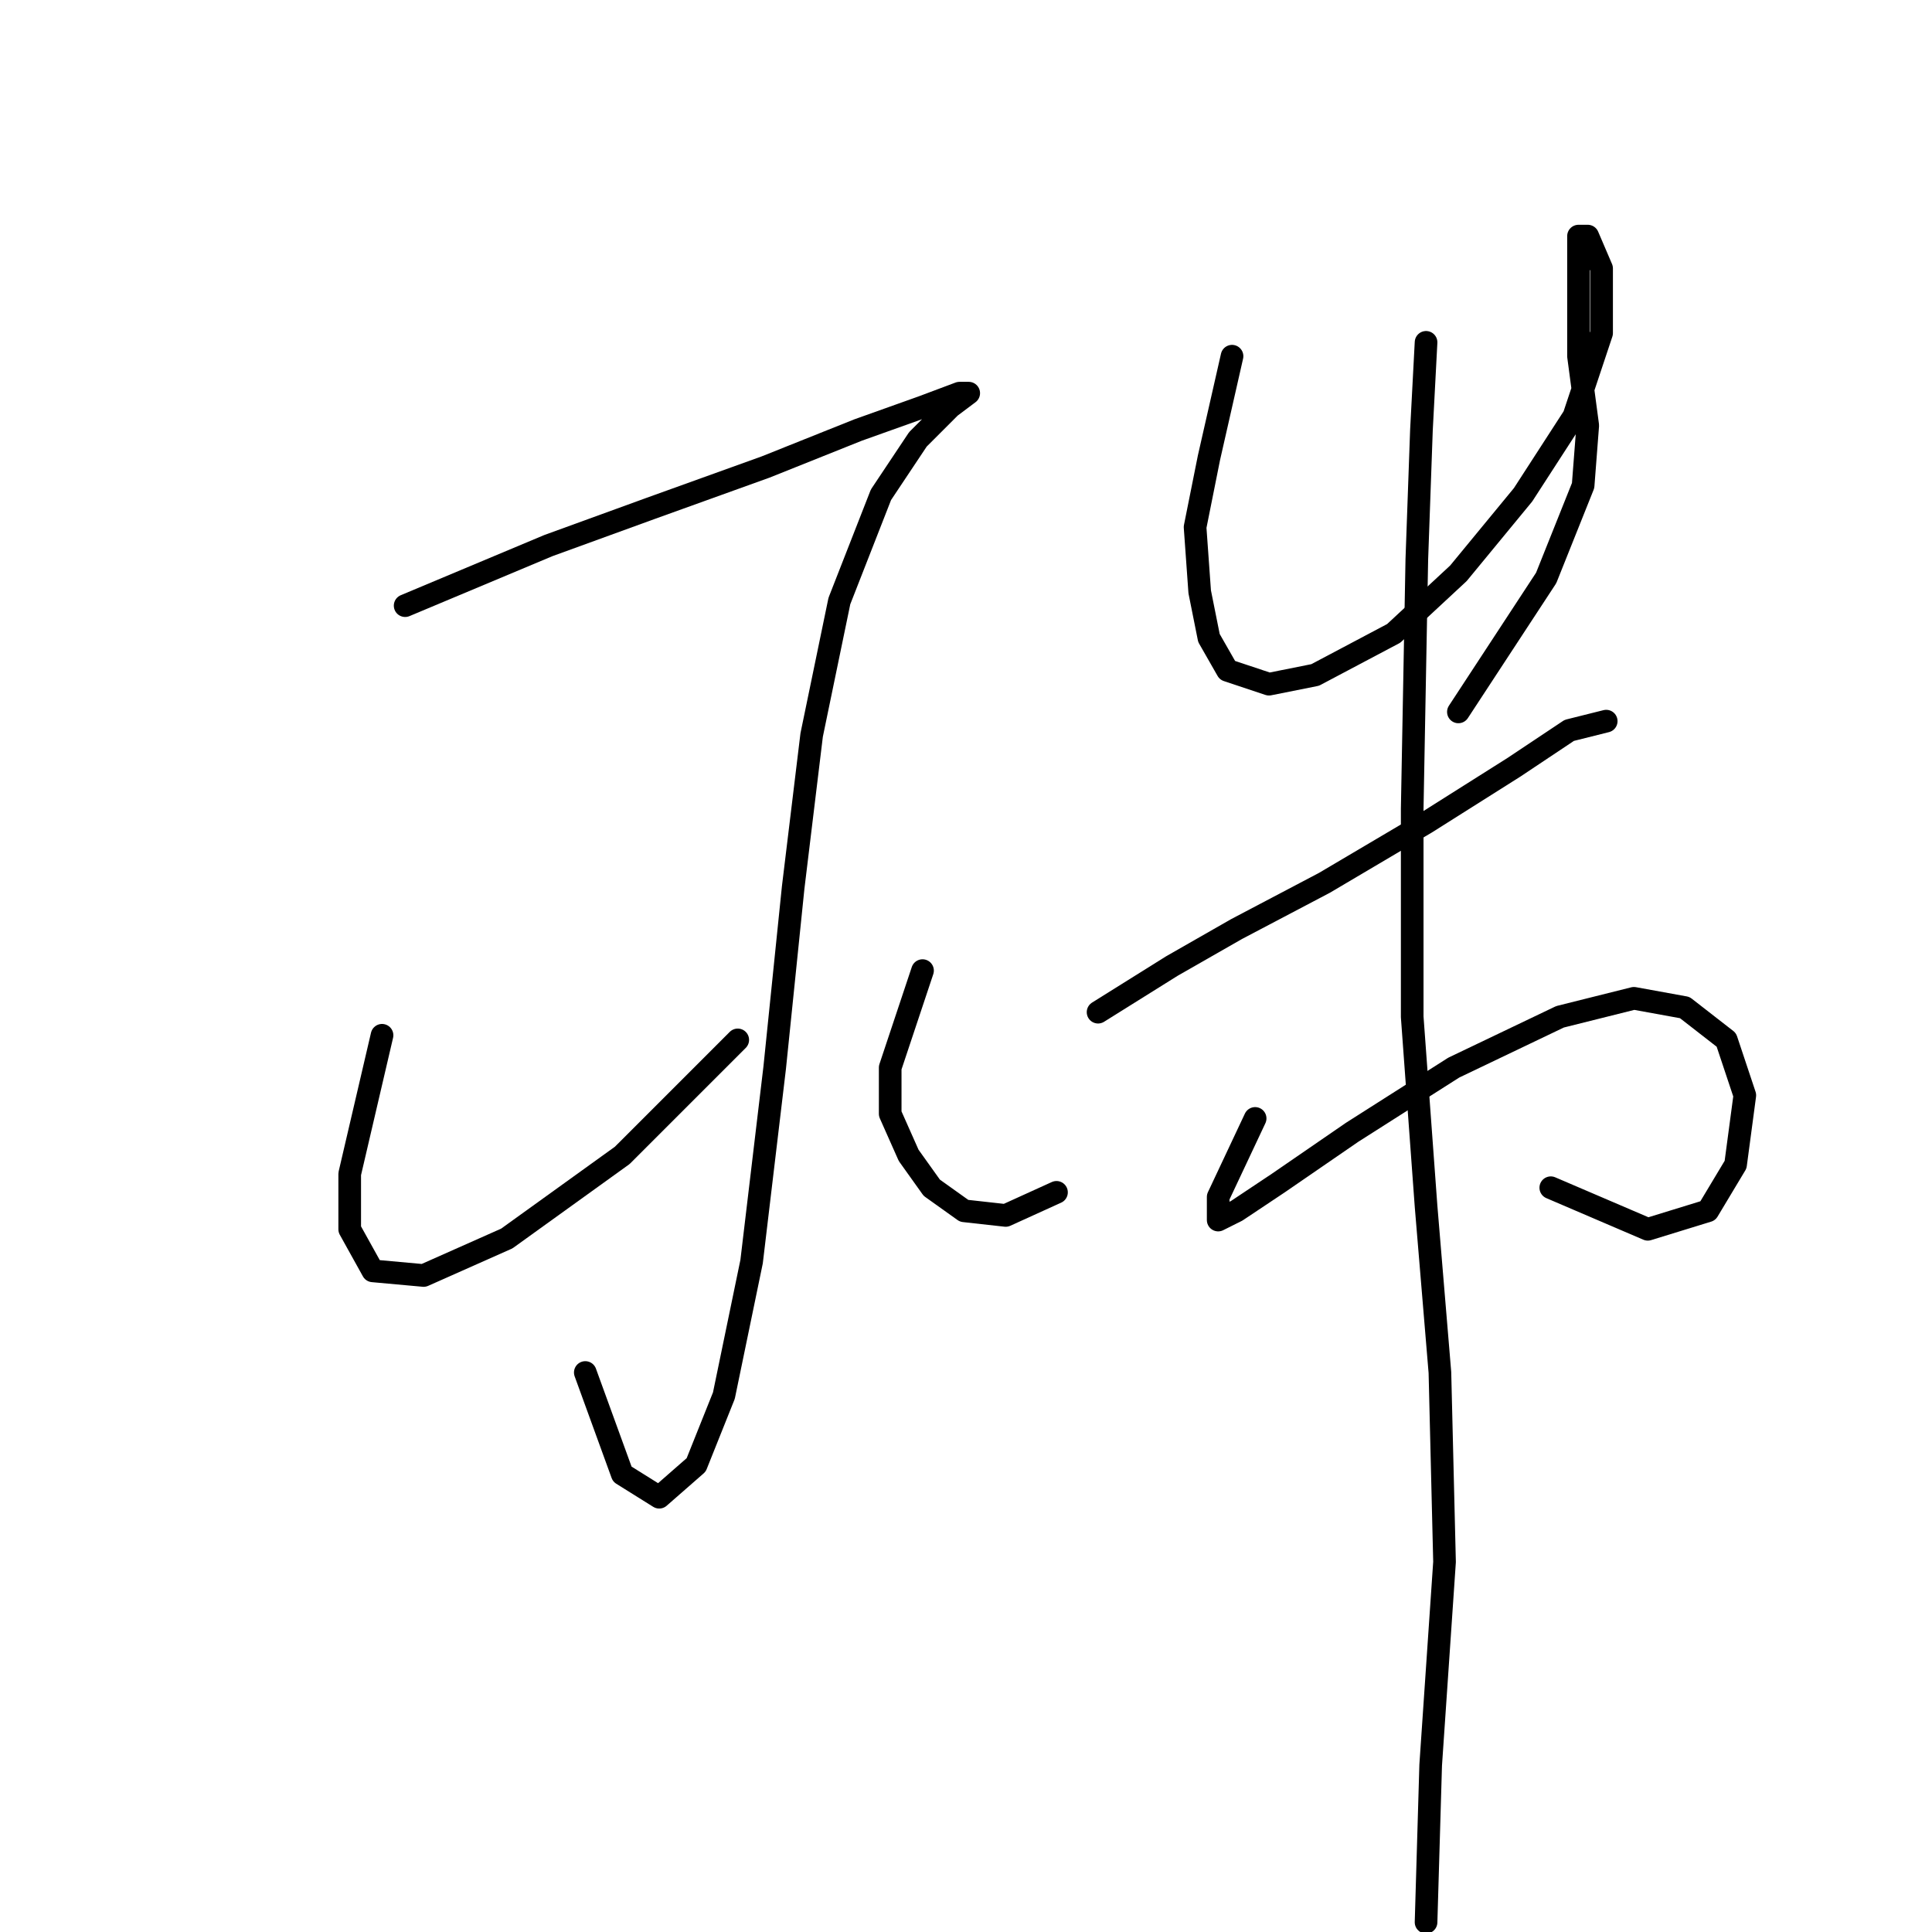 <?xml version="1.0" standalone="no"?>
    <svg width="256" height="256" xmlns="http://www.w3.org/2000/svg" version="1.1">
    <polyline stroke="black" stroke-width="3" stroke-linecap="round" fill="transparent" stroke-linejoin="round" points="53.683 80.253 72.659 72.295 86.125 67.398 101.428 61.889 113.67 56.992 122.24 53.932 127.137 52.095 128.361 52.095 125.912 53.932 121.628 58.216 116.731 65.562 111.222 79.64 107.549 97.392 105.1 117.591 102.652 141.464 99.591 167.173 95.919 184.924 92.246 194.106 87.349 198.39 82.452 195.33 77.555 181.863 77.555 181.863 " />
        <polyline stroke="black" stroke-width="3" stroke-linecap="round" fill="transparent" stroke-linejoin="round" points="50.622 137.179 46.338 155.543 46.338 162.888 49.398 168.397 56.131 169.009 67.149 164.112 82.452 153.094 97.755 137.791 97.755 137.791 " />
        <polyline stroke="black" stroke-width="3" stroke-linecap="round" fill="transparent" stroke-linejoin="round" points="122.24 128.61 117.955 141.464 117.955 147.585 120.403 153.094 123.464 157.379 127.749 160.439 133.258 161.052 139.991 157.991 139.991 157.991 " />
        <polyline stroke="black" stroke-width="3" stroke-linecap="round" fill="transparent" stroke-linejoin="round" points="163.251 47.198 160.191 60.665 158.354 69.847 158.966 78.416 160.191 84.537 162.639 88.822 168.148 90.658 174.269 89.434 184.675 83.925 193.245 75.968 201.814 65.562 208.548 55.156 212.22 44.138 212.22 35.568 210.384 31.284 209.16 31.284 209.16 34.344 209.16 39.853 209.16 47.198 210.384 56.38 209.772 64.338 204.875 76.58 193.245 94.331 193.245 94.331 " />
        <polyline stroke="black" stroke-width="3" stroke-linecap="round" fill="transparent" stroke-linejoin="round" points="145.5 134.119 155.294 127.997 163.863 123.1 175.494 116.979 188.96 109.022 200.59 101.677 207.936 96.78 212.832 95.555 212.832 95.555 " />
        <polyline stroke="black" stroke-width="3" stroke-linecap="round" fill="transparent" stroke-linejoin="round" points="166.312 148.197 161.415 158.603 161.415 160.439 161.415 161.664 163.863 160.439 169.372 156.767 179.166 150.033 192.633 141.464 206.711 134.731 216.505 132.282 223.238 133.506 228.747 137.791 231.196 145.137 229.972 154.318 226.299 160.439 218.341 162.888 205.487 157.379 205.487 157.379 " />
        <polyline stroke="black" stroke-width="3" stroke-linecap="round" fill="transparent" stroke-linejoin="round" points="188.96 45.362 188.348 56.992 187.736 74.131 187.124 107.186 187.124 134.731 188.96 159.827 190.796 181.863 191.408 206.96 189.572 233.893 188.96 254.705 188.96 254.705 " />
        </svg>